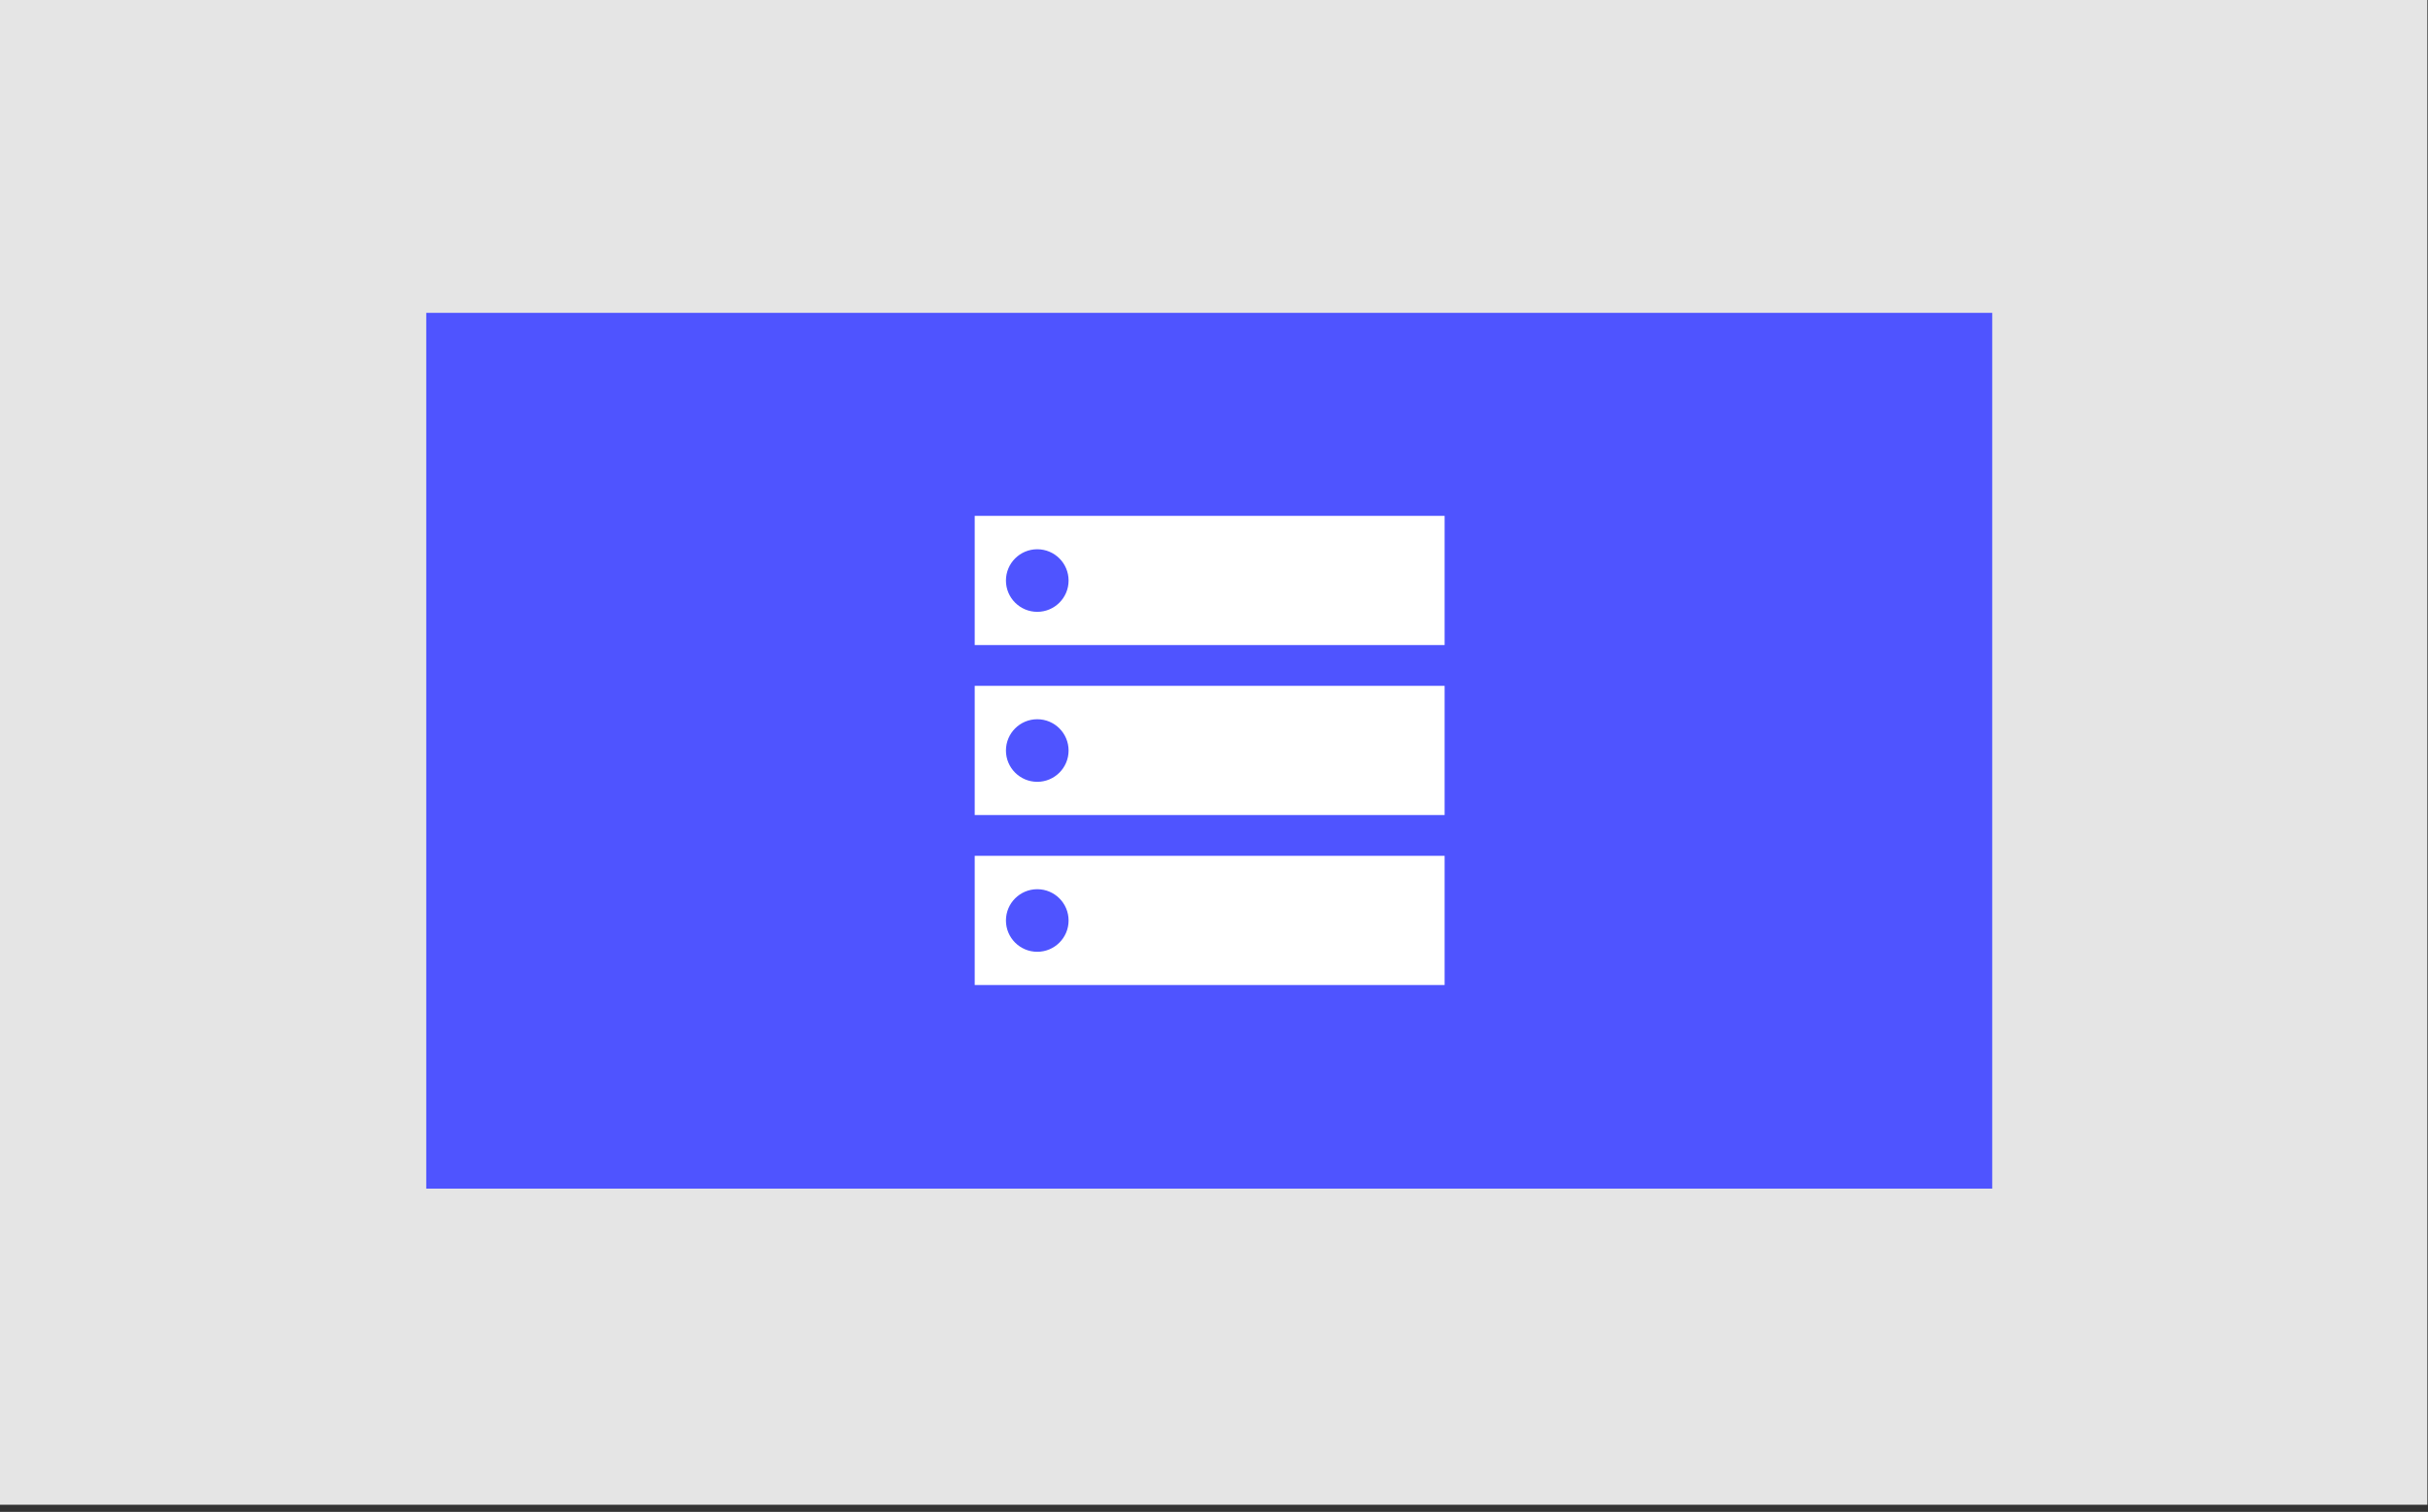 <?xml version="1.0" encoding="UTF-8" standalone="no"?>
<!DOCTYPE svg PUBLIC "-//W3C//DTD SVG 1.1//EN" "http://www.w3.org/Graphics/SVG/1.1/DTD/svg11.dtd">
<svg width="100%" height="100%" viewBox="0 0 387 241" version="1.1" xmlns="http://www.w3.org/2000/svg" xmlns:xlink="http://www.w3.org/1999/xlink" xml:space="preserve" xmlns:serif="http://www.serif.com/" style="fill-rule:evenodd;clip-rule:evenodd;stroke-linejoin:round;stroke-miterlimit:2;">
    <rect x="0" y="0" width="387" height="241" fill="#333333" stroke="none"/>
    <g transform="matrix(1,0,0,1,-1383,-902.001)">
        <g transform="matrix(0.999,0,0,1.611,1233.41,214.502)">
            <g id="Image" transform="matrix(1.001,0,0,0.622,-0.195,-0.647)">
                <g transform="matrix(0.896,0,0,0.523,15.554,586.603)">
                    <rect x="149.781" y="192.013" width="431.833" height="457.912" style="fill:rgb(229,229,229);"/>
                </g>
                <g id="Illustration" transform="matrix(0.13,0,0,0.129,-192.292,736.907)">
                    <g transform="matrix(1,0,0,1.037,0,-39.934)">
                        <rect x="3154" y="38.51" width="1920" height="1041.49" style="fill:rgb(79,84,255);"/>
                    </g>
                    <g transform="matrix(62.985,0,0,12.272,-94893.1,-9362.71)">
                        <rect x="1567.35" y="817.495" width="9.147" height="12.983" style="fill:white;"/>
                    </g>
                    <g transform="matrix(5.489,0,0,5.461,-4611.57,-3770.25)">
                        <ellipse cx="1551.23" cy="827.614" rx="6.996" ry="7.066" style="fill:rgb(79,84,255);"/>
                    </g>
                    <g transform="matrix(62.985,0,0,12.272,-94893.1,-9572.33)">
                        <rect x="1567.35" y="817.495" width="9.147" height="12.983" style="fill:white;"/>
                    </g>
                    <g transform="matrix(5.489,0,0,5.461,-4611.57,-3979.86)">
                        <ellipse cx="1551.23" cy="827.614" rx="6.996" ry="7.066" style="fill:rgb(79,84,255);"/>
                    </g>
                    <g transform="matrix(62.985,0,0,12.272,-94893.1,-9781.95)">
                        <rect x="1567.35" y="817.495" width="9.147" height="12.983" style="fill:white;"/>
                    </g>
                    <g transform="matrix(5.489,0,0,5.461,-4611.57,-4189.48)">
                        <ellipse cx="1551.23" cy="827.614" rx="6.996" ry="7.066" style="fill:rgb(79,84,255);"/>
                    </g>
                </g>
            </g>
        </g>
    </g>
</svg>
